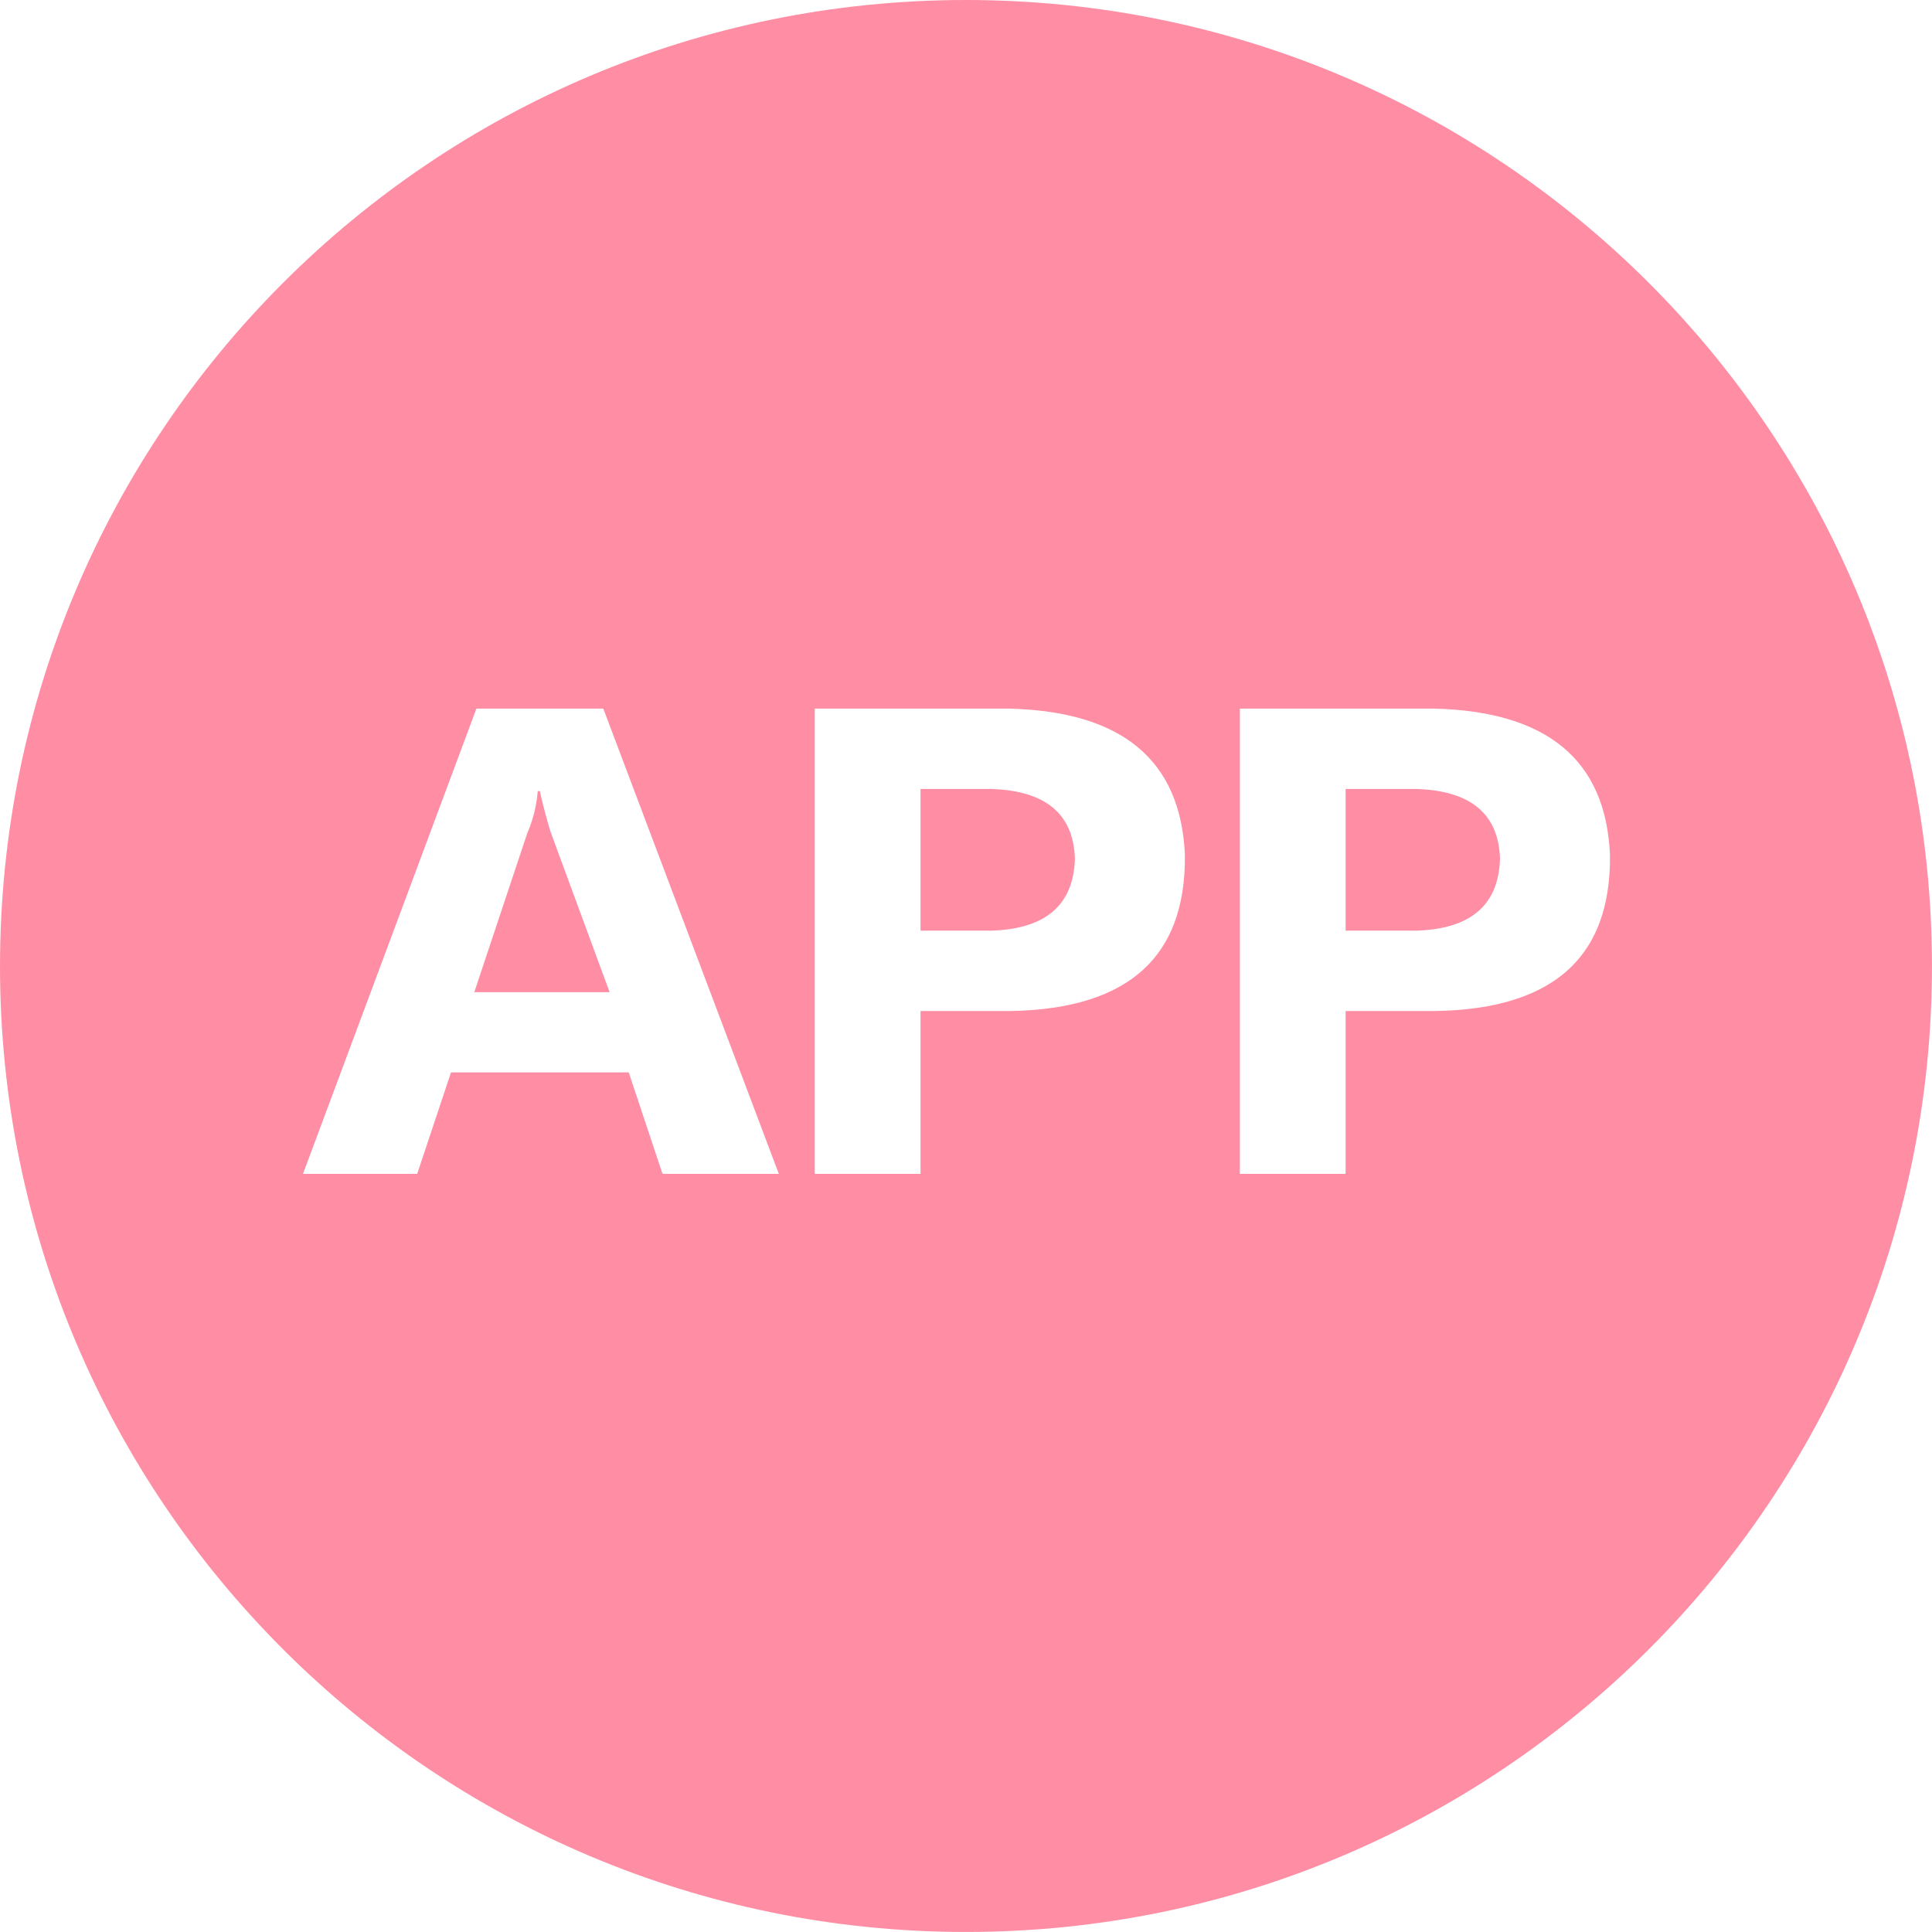 <?xml version="1.0" standalone="no"?><!DOCTYPE svg PUBLIC "-//W3C//DTD SVG 1.1//EN" "http://www.w3.org/Graphics/SVG/1.1/DTD/svg11.dtd"><svg t="1598183667275" class="icon" viewBox="0 0 1024 1024" version="1.1" xmlns="http://www.w3.org/2000/svg" p-id="11326" xmlns:xlink="http://www.w3.org/1999/xlink" width="32" height="32"><defs><style type="text/css"></style></defs><path d="M286.126 419.302h-1.119a70.988 70.988 0 0 1-5.608 22.491l-28.014 84.07h71.72l-31.385-85.203c-2.223-7.473-4.102-14.645-5.594-21.358zM750.196 418.169h-36.993v75.105H750.196q43.72-1.104 44.839-38.112-1.133-35.846-44.839-36.993zM524.881 418.169h-36.979v75.105h36.979q43.72-1.104 44.839-38.112-1.119-35.846-44.839-36.993z" fill="#FF8DA3" p-id="11327"></path><path d="M512 0C229.238 0 0.007 229.245 0.007 512.079s229.231 511.907 511.993 511.907 511.978-229.216 511.978-511.907-229.216-512.079-511.978-512.079zM351.147 622.183l-17.916-53.804h-94.182l-17.93 53.804h-60.531l91.916-246.601h67.259l93.035 246.601z m178.224-86.308h-41.468v86.308h-56.056V375.582h103.133q89.65 2.252 93.035 77.343 1.104 84.07-98.643 82.951z m225.3 0h-41.468v86.308h-56.042V375.582h103.119q89.678 2.252 93.035 77.343 1.119 84.07-98.643 82.951z" fill="#FF8DA3" p-id="11328"></path></svg>